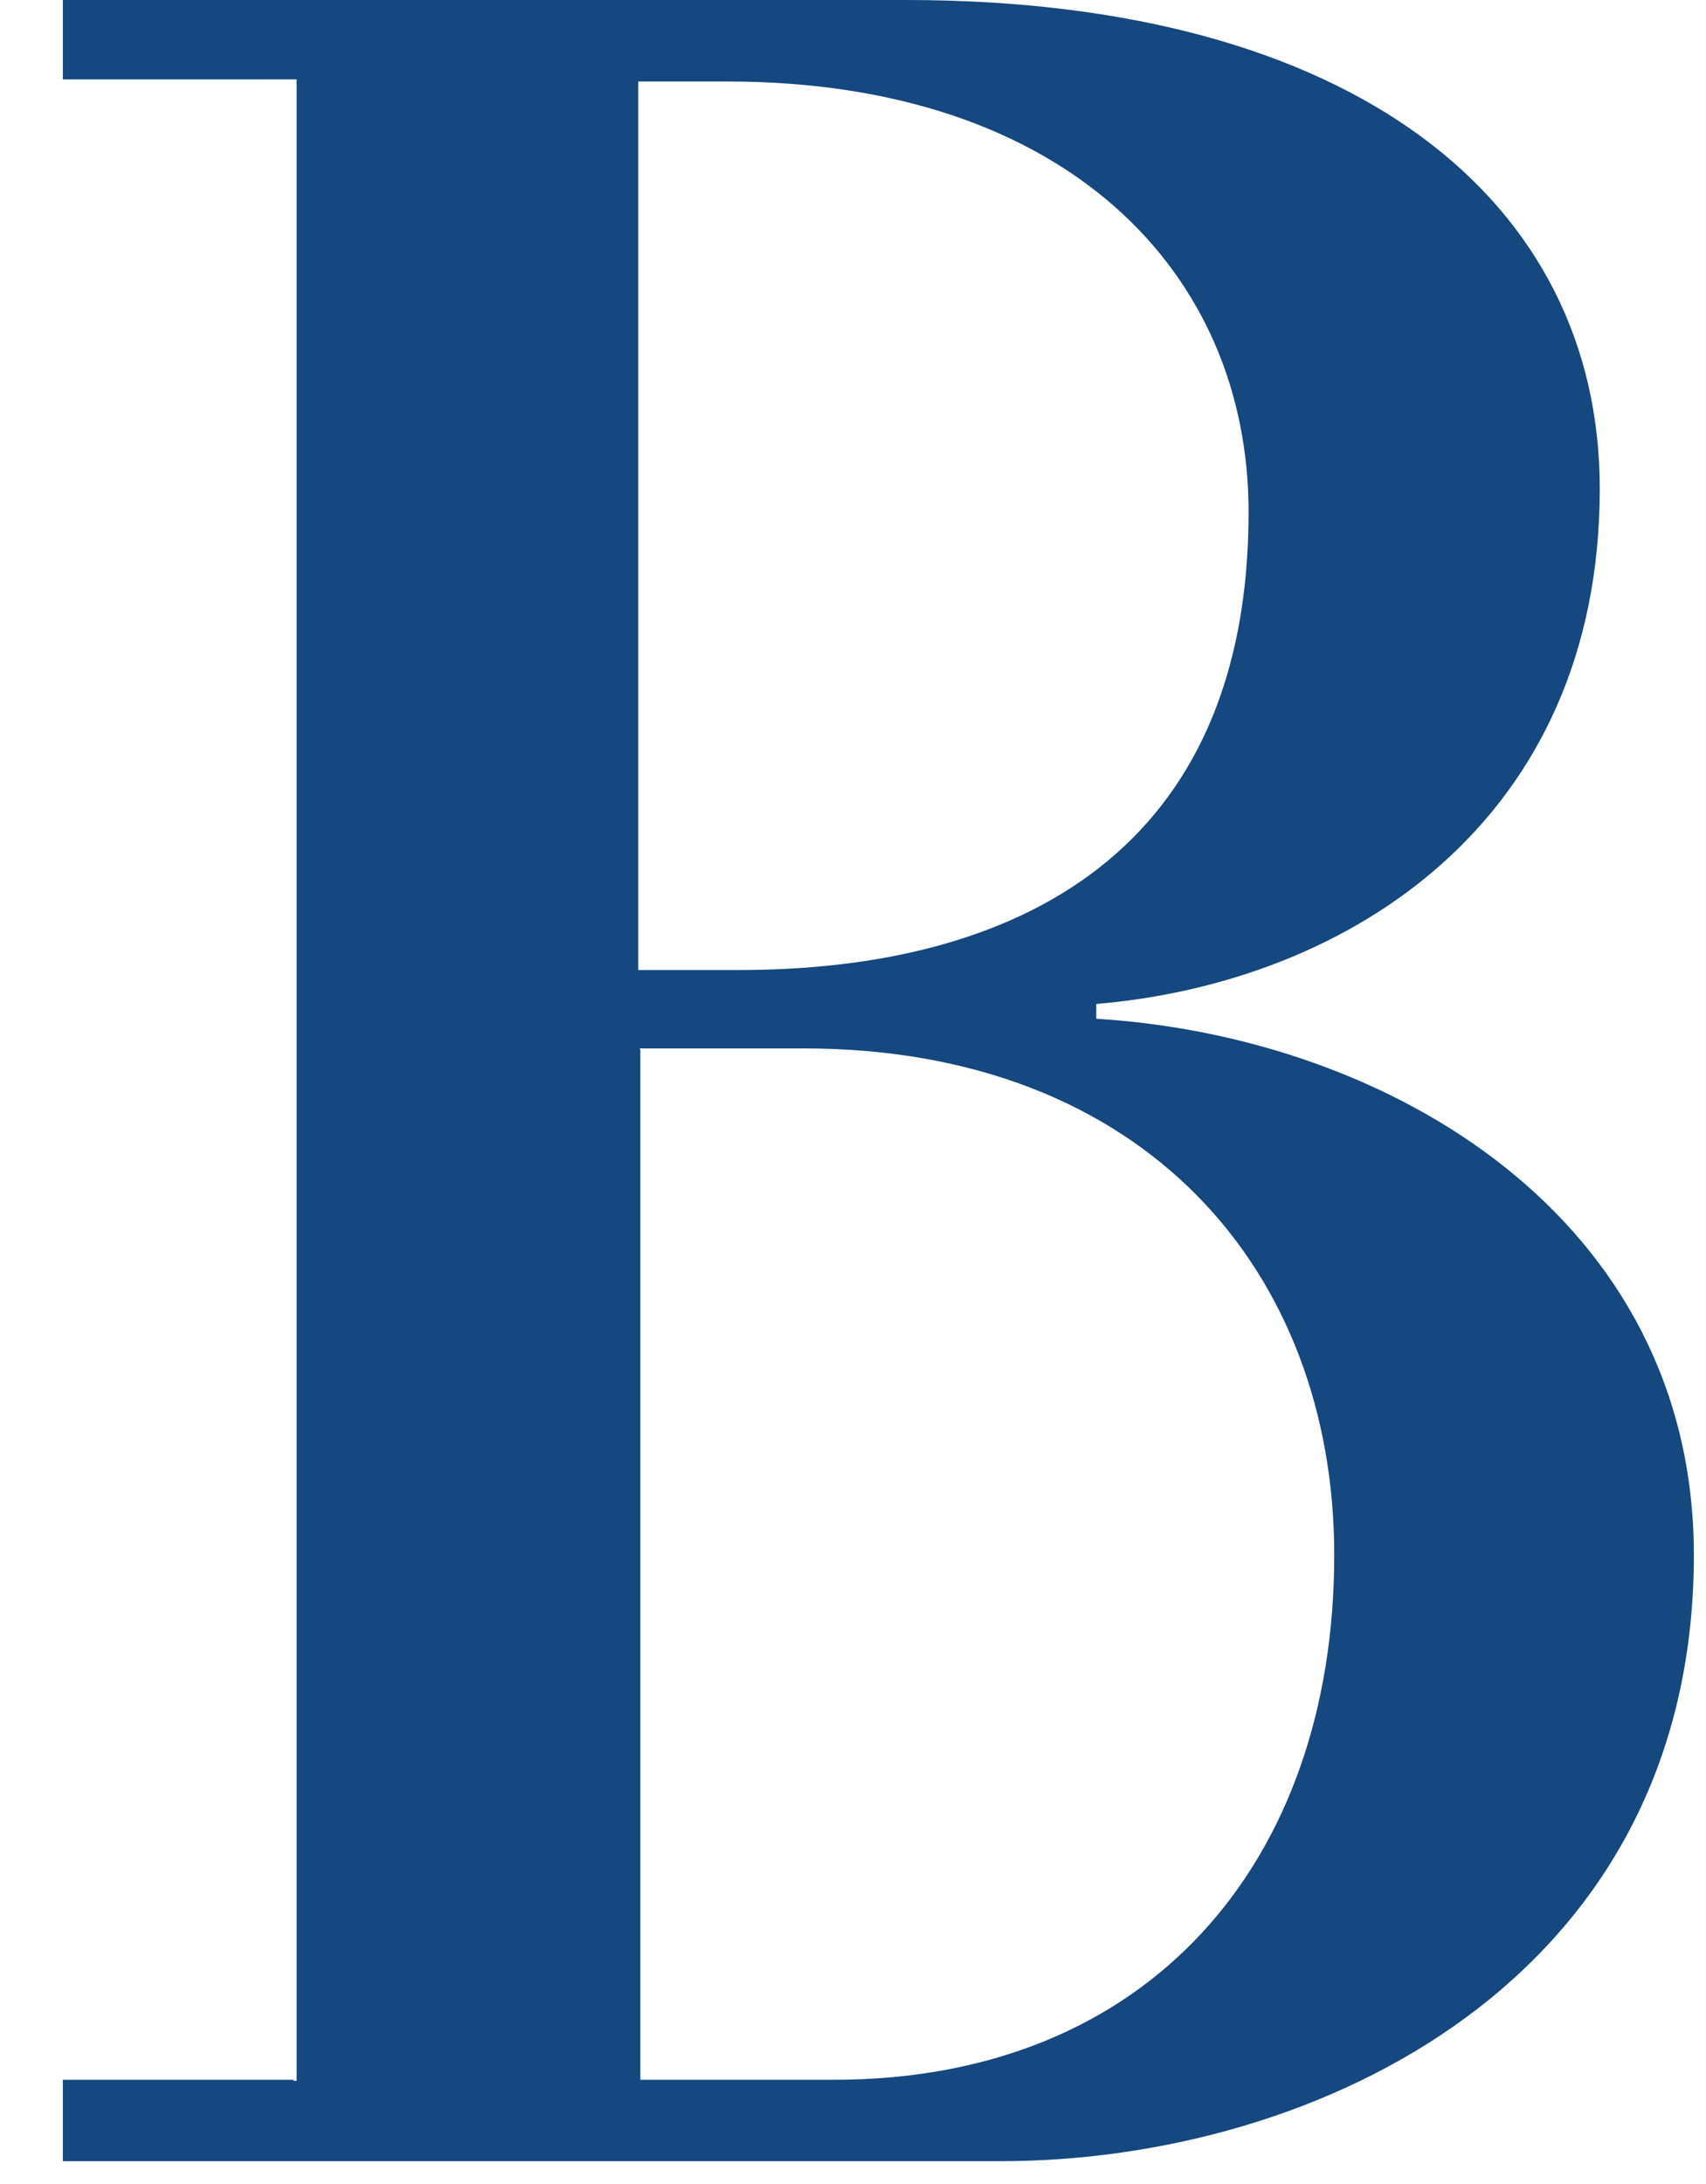 <?xml version="1.0" encoding="UTF-8" standalone="no"?><svg width='25' height='32' viewBox='0 0 25 32' fill='none' xmlns='http://www.w3.org/2000/svg'>
<path d='M9.369 1.194H10.655C15.631 1.194 18.297 3.999 18.297 7.502C18.297 12.477 14.918 14.213 10.826 14.213H9.353V1.194H9.369ZM4.3 30.473H0.921V31.666H14.654C19.32 31.666 24.822 29 24.822 22.785C24.822 17.856 20.374 15.19 16.065 14.927V14.71C19.754 14.399 23.443 12.043 23.443 7.161C23.443 2.945 19.847 0 13.275 0H0.921V1.163H4.347V30.488H4.3V30.473ZM9.369 15.361H11.771C16.793 15.361 19.552 18.646 19.552 22.785C19.552 27.28 16.84 30.473 12.221 30.473H9.384V15.376' fill='#14487E'/>
</svg>
